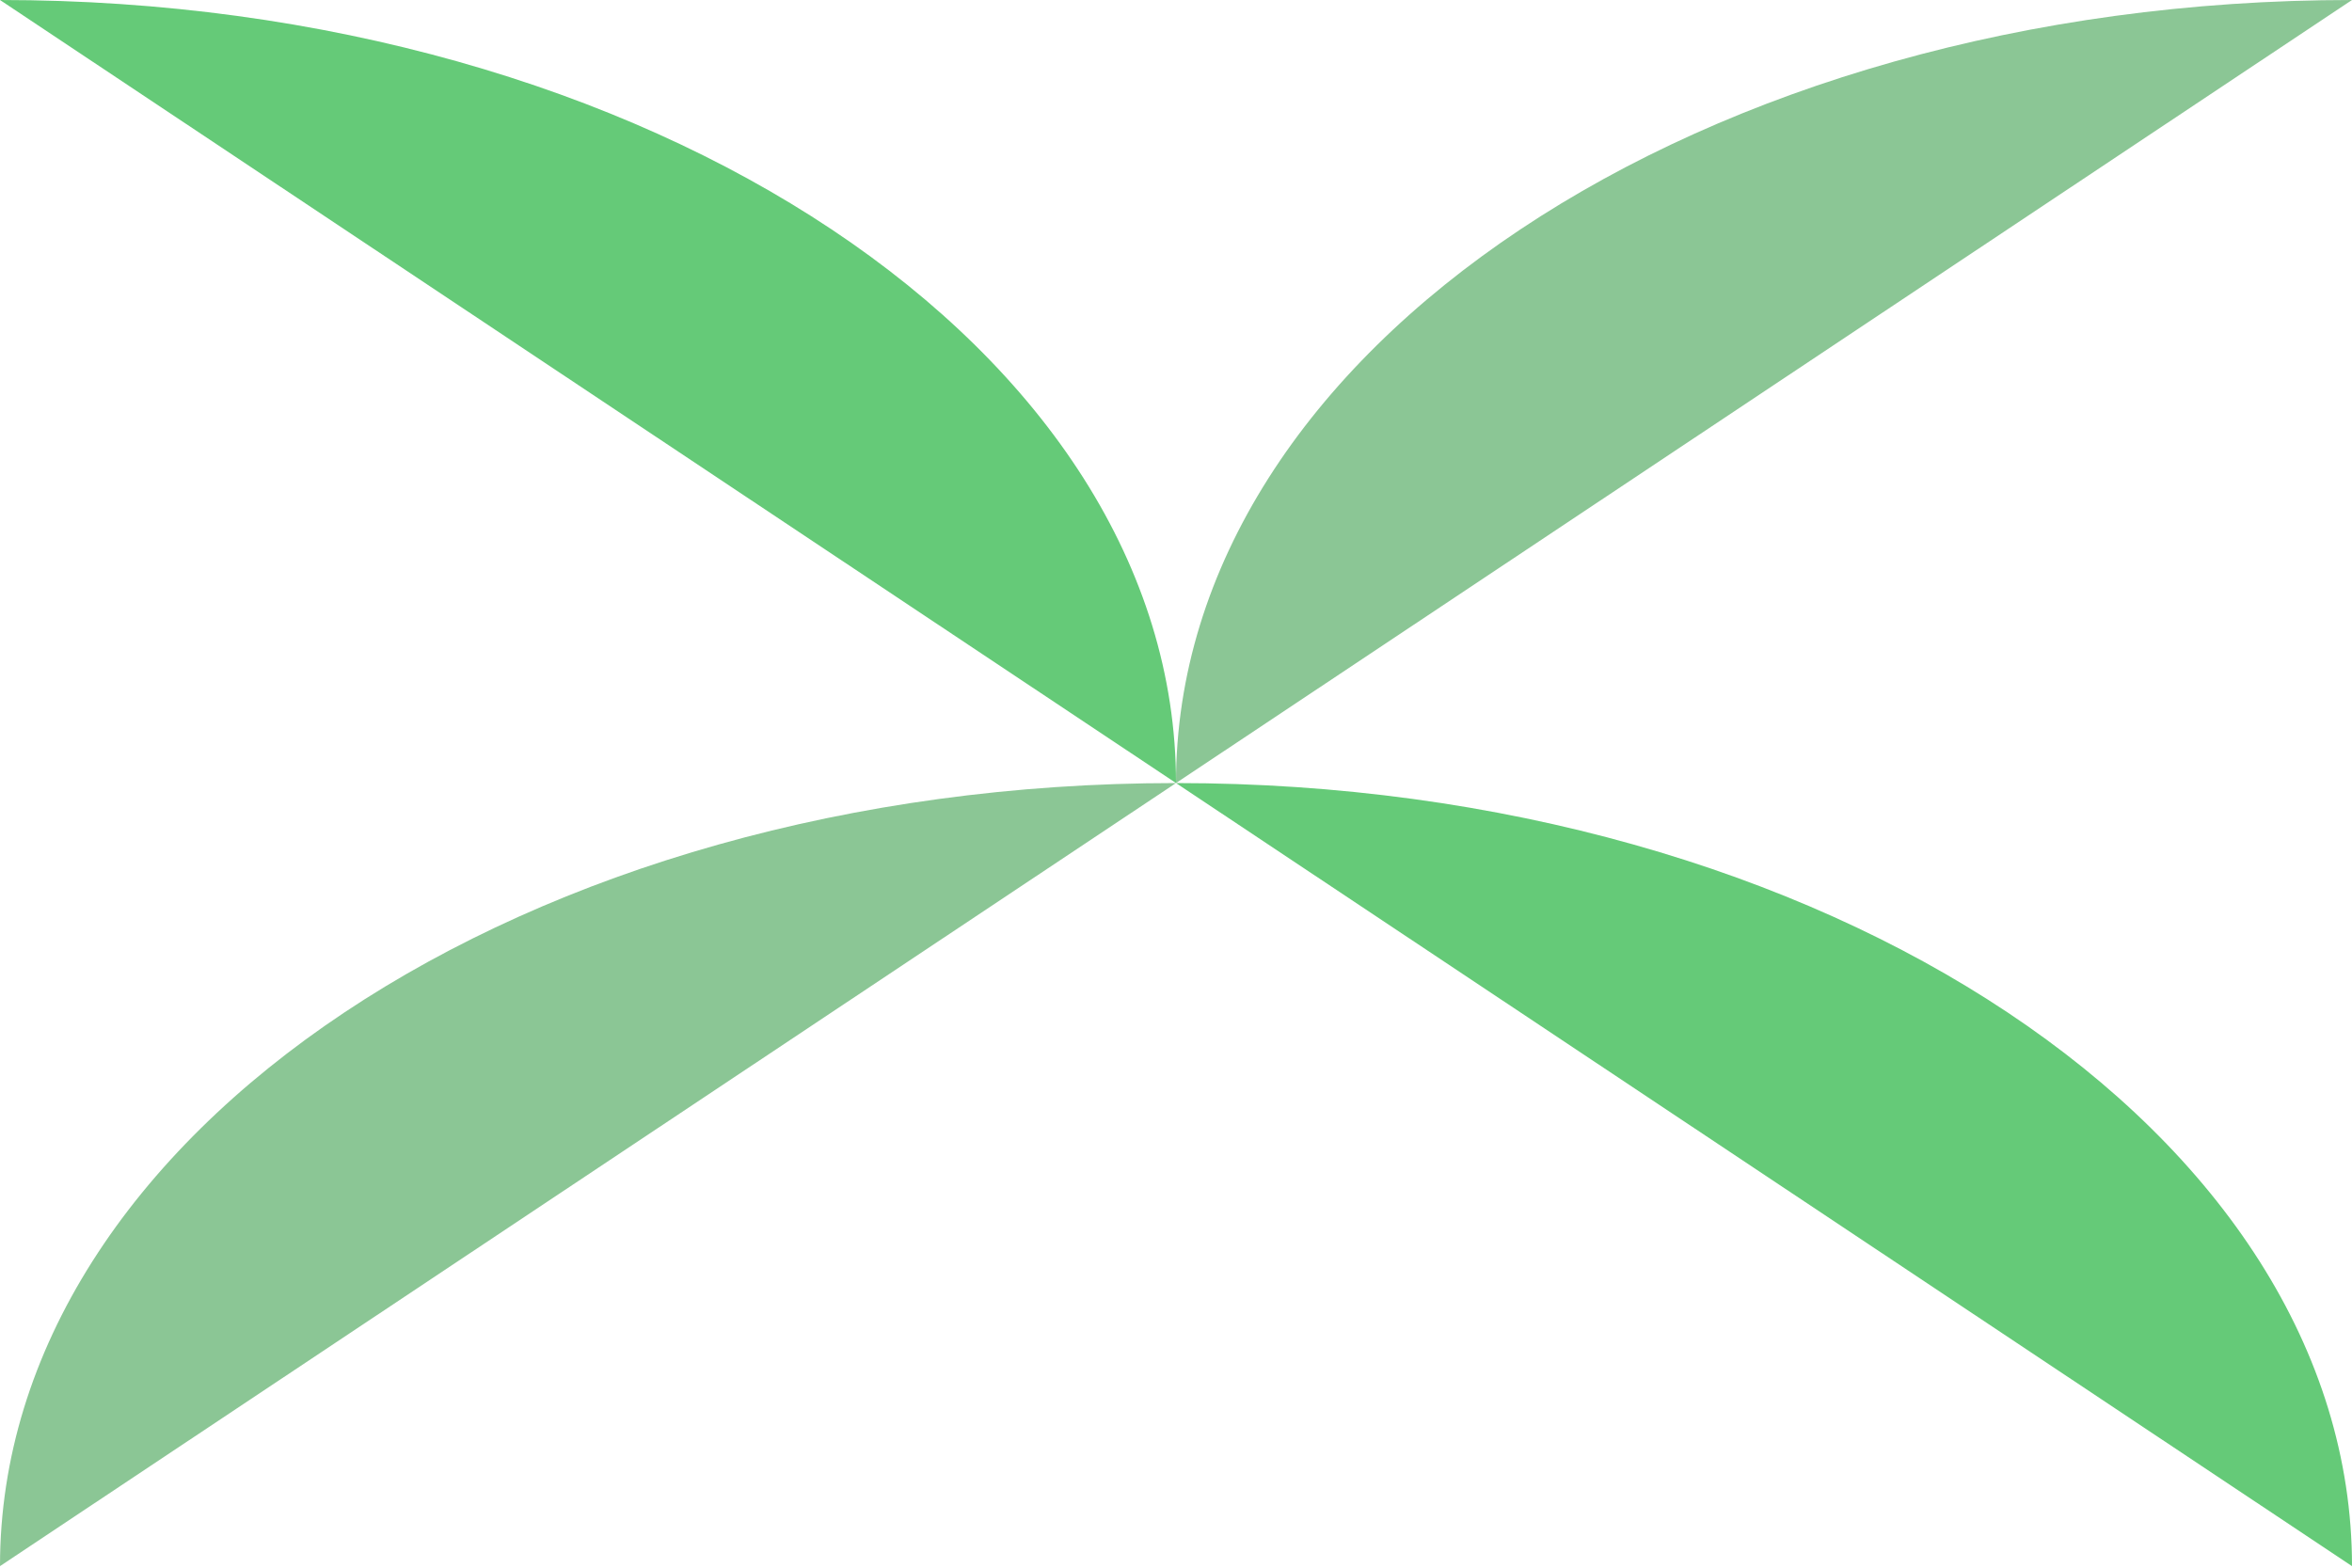 <svg id="etQlbkPJycU1" xmlns="http://www.w3.org/2000/svg" xmlns:xlink="http://www.w3.org/1999/xlink" viewBox="0 0 300 200" shape-rendering="geometricPrecision" text-rendering="geometricPrecision"><g transform="matrix(1 0 0 0.666-0 0)"><path d="M0,0C82.843,0,150,67.157,150,150L0,0Z" transform="matrix(-1 0 0 1 150 150)" fill="#8bc695" stroke-width="0"/><path d="M0,0C82.843,0,150,67.157,150,150L0,0Z" transform="translate(150 150)" fill="#65ca78" stroke-width="0"/><path d="M0,0C82.843,0,150,67.157,150,150L0,0Z" transform="matrix(-1 0 0 1 300 0)" fill="#8bc695" stroke-width="0"/><path d="M0,0C82.843,0,150,67.157,150,150L0,0Z" fill="#65ca78" stroke-width="0"/></g></svg>
